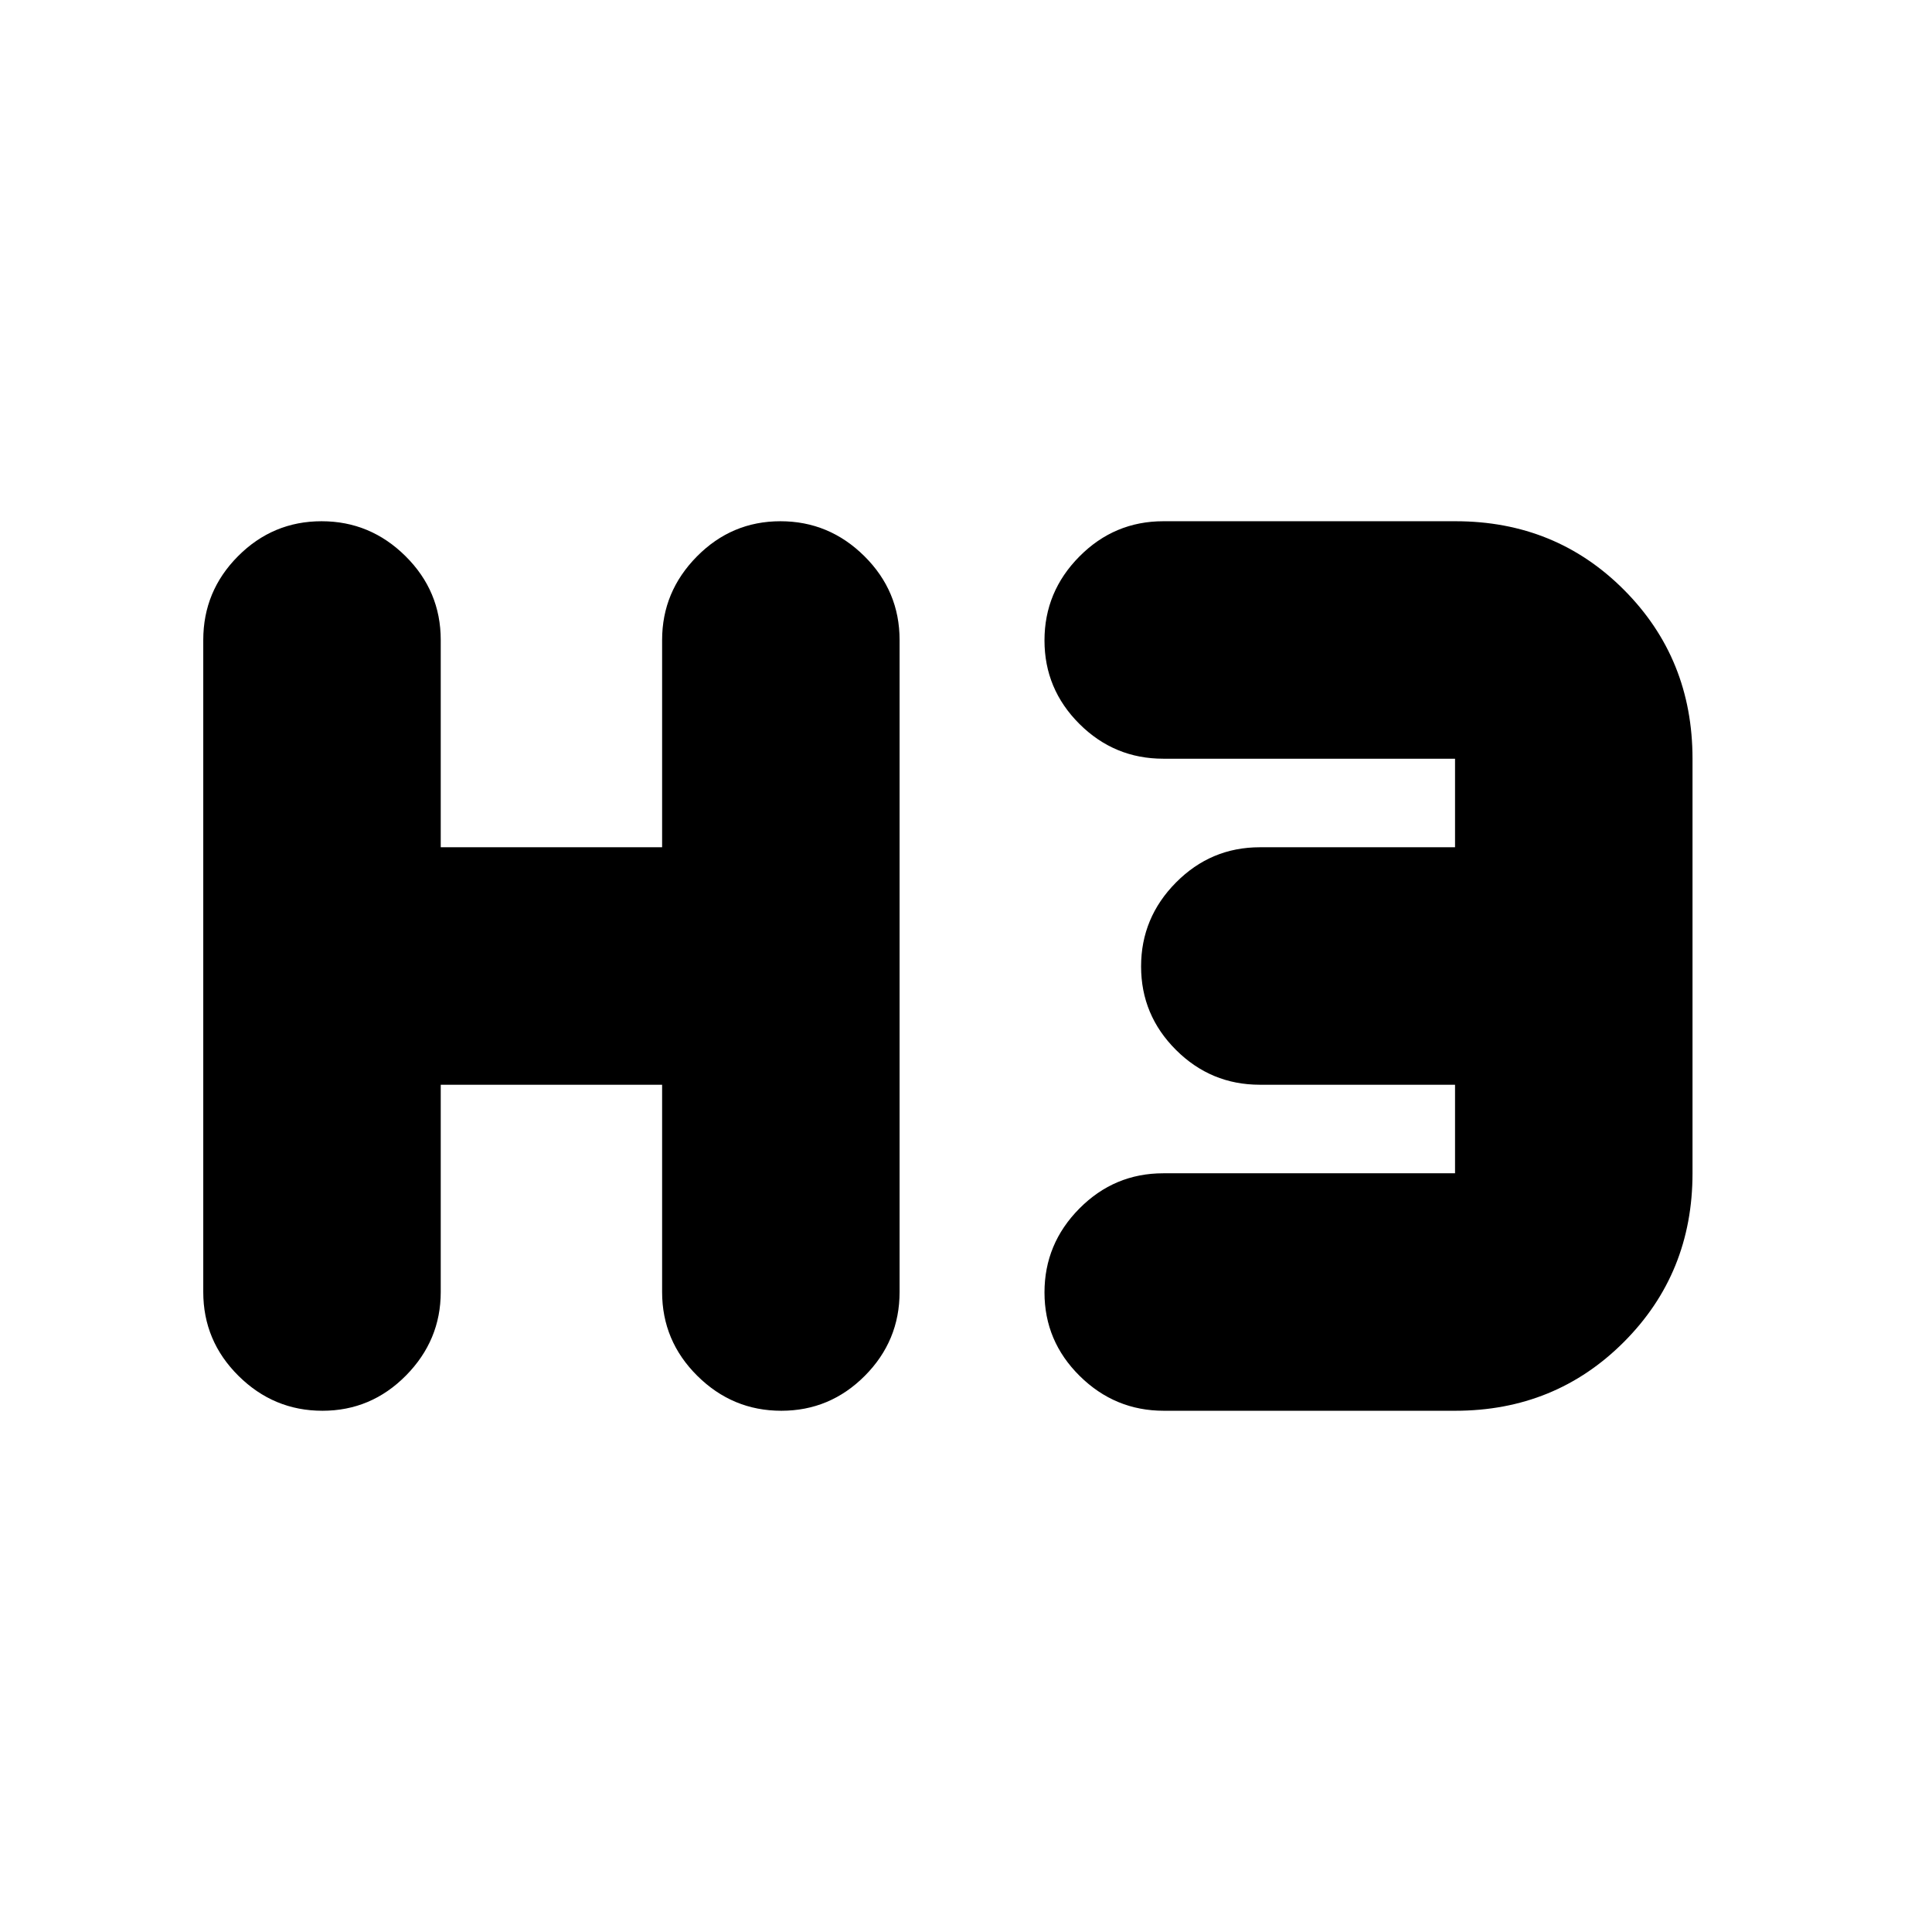 <svg xmlns="http://www.w3.org/2000/svg" height="20" viewBox="0 -960 960 960" width="20"><path d="M160.211-259Q136-259 118.5-276.35T101-318v-324q0-24.3 17.289-41.65 17.29-17.35 41.5-17.35Q184-701 201.5-683.65T219-642v103h110v-103q0-24 17.289-41.5 17.29-17.5 41.5-17.5Q412-701 429.5-683.65T447-642v324q0 24.3-17.289 41.65-17.29 17.35-41.5 17.35Q364-259 346.5-276.35T329-318v-103H219v103q0 24-17.289 41.5-17.29 17.5-41.5 17.5Zm418.072 0Q554-259 536.5-276.289q-17.5-17.29-17.5-41.5Q519-342 536.35-359.5T578-377h145v-44h-97q-24.3 0-41.65-17.289-17.35-17.29-17.35-41.5Q567-504 584.35-521.5T626-539h97v-44H578q-24.3 0-41.65-17.289-17.35-17.29-17.35-41.5Q519-666 536.363-683.5q17.362-17.5 41.681-17.5h145.22Q773-701 807-666.85q34 34.15 34 83.85v206q0 49.7-34.126 83.85Q772.747-259 723.081-259H578.283Z"/></svg>
